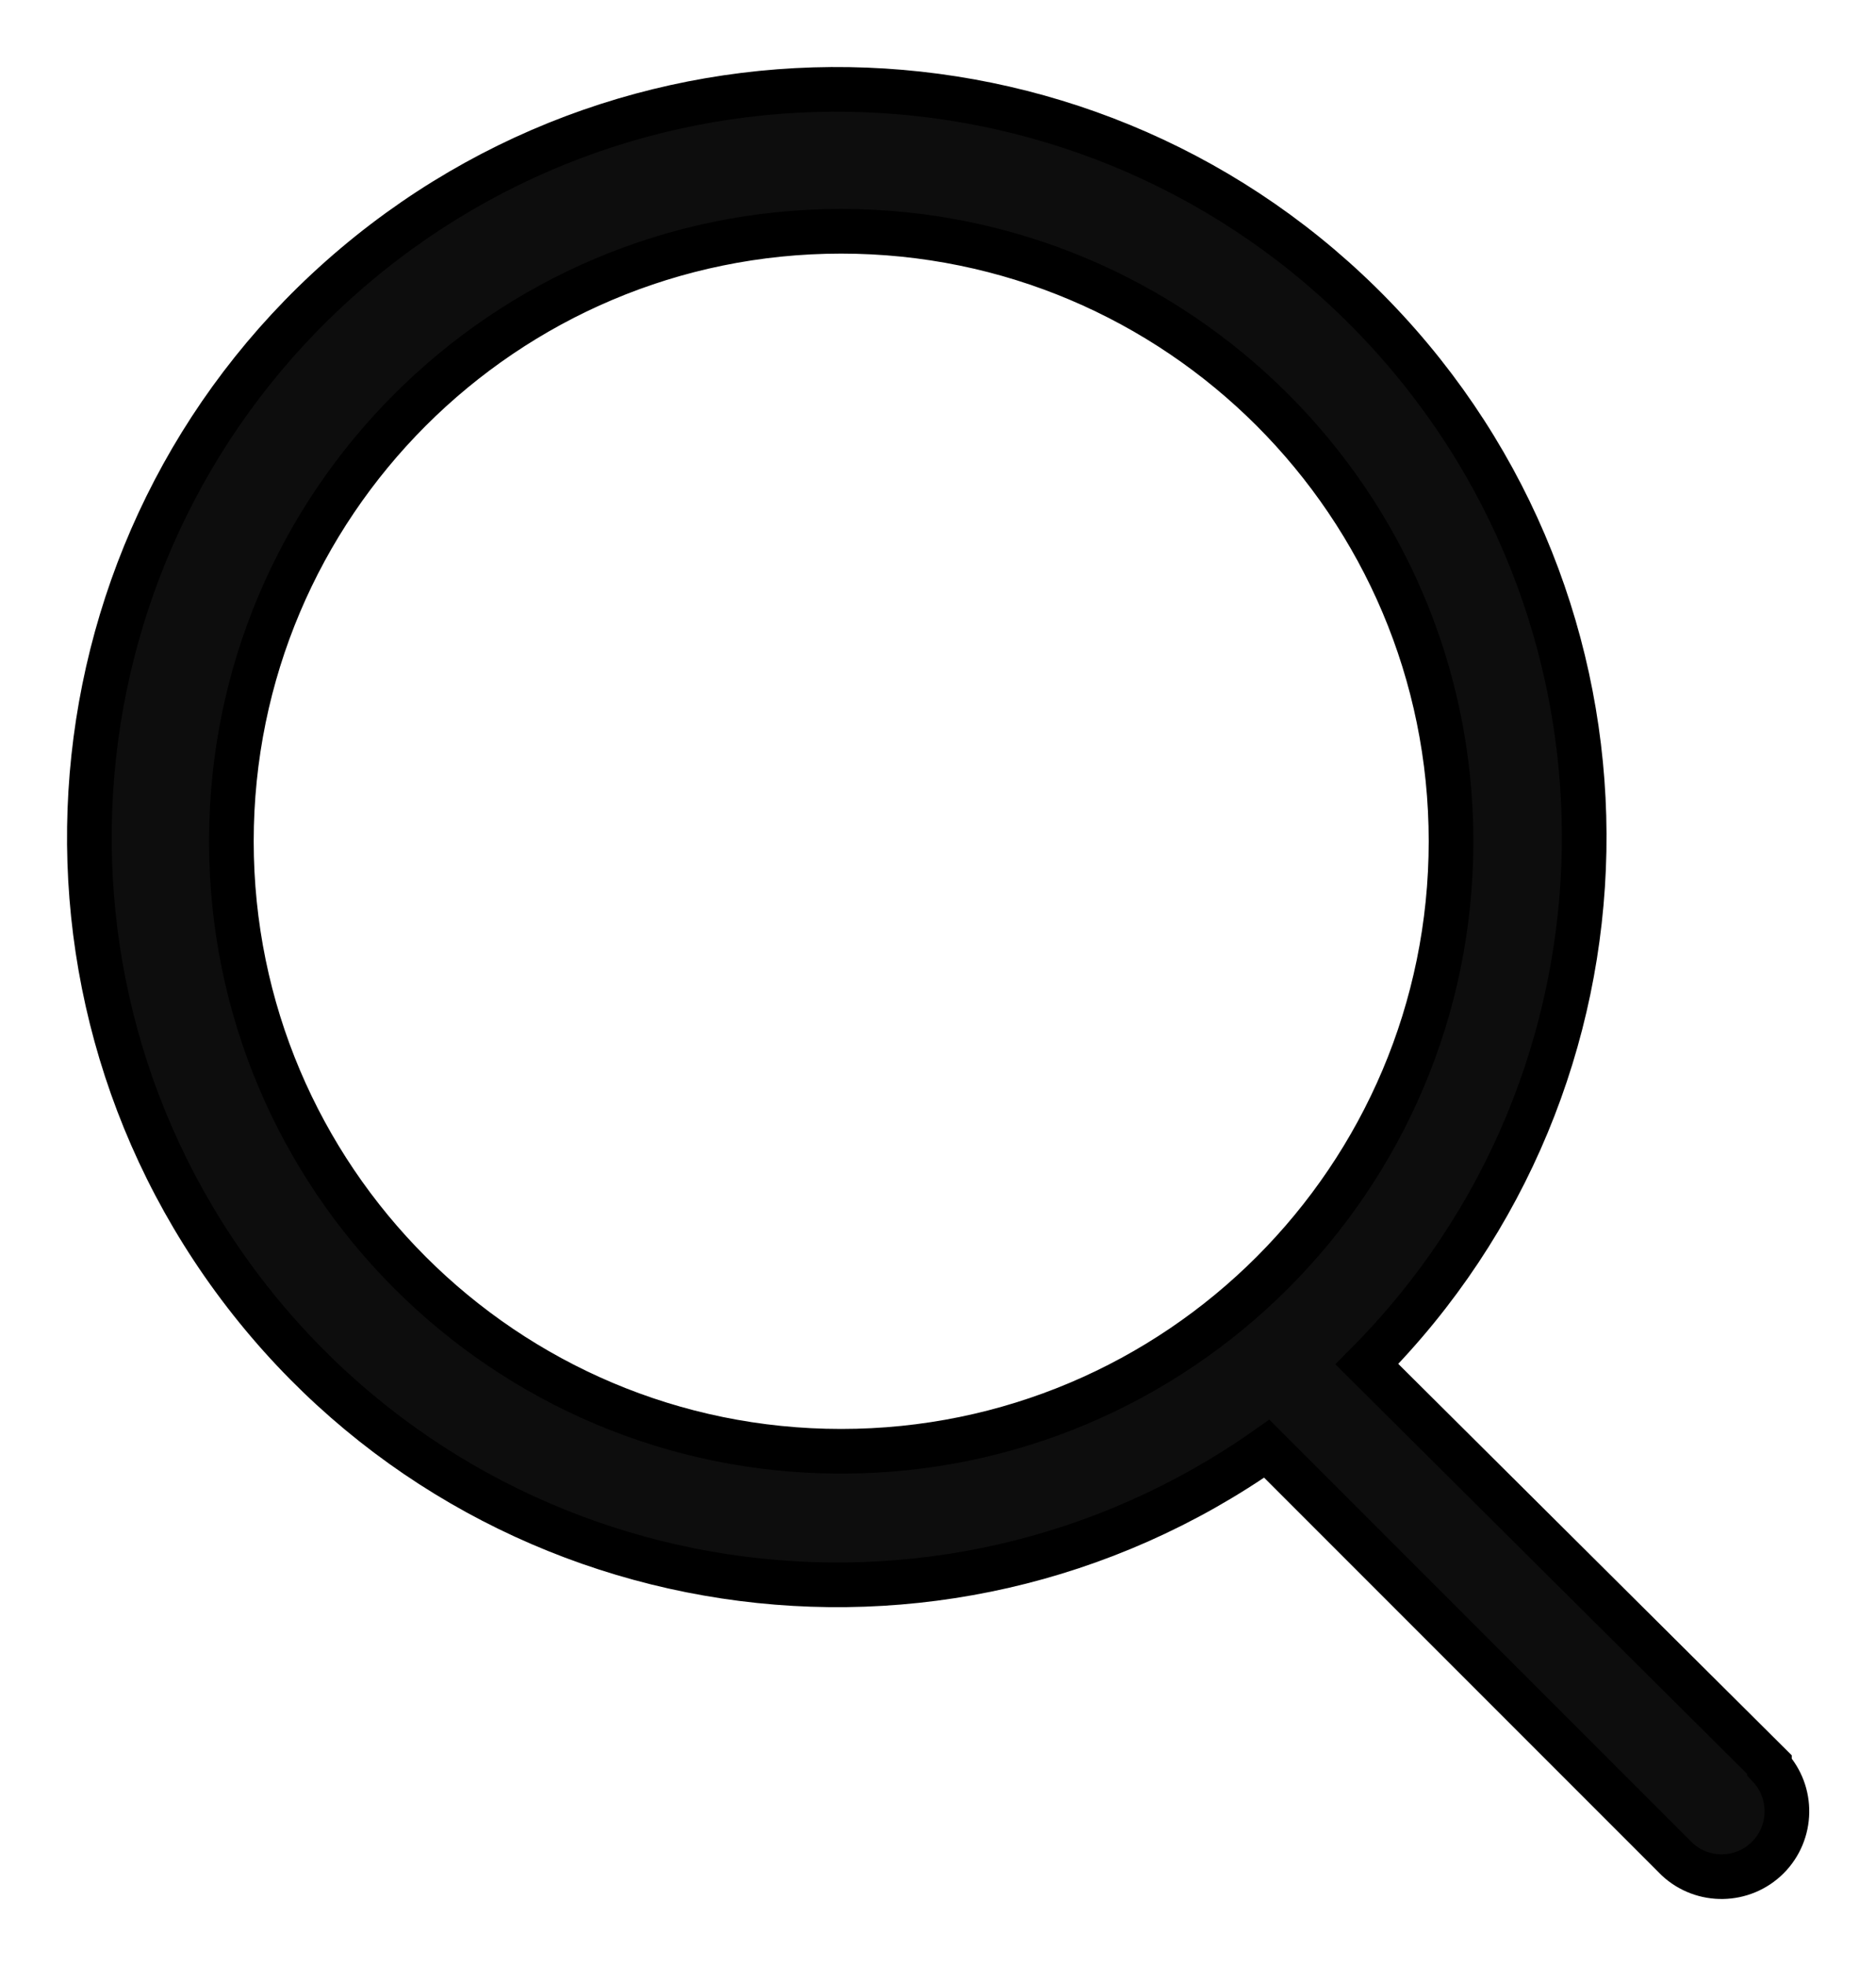 <?xml version="1.0" encoding="UTF-8"?>
<svg width="21px" height="22px" viewBox="0 0 21 22" version="1.1" xmlns="http://www.w3.org/2000/svg" xmlns:xlink="http://www.w3.org/1999/xlink">
    <!-- Generator: Sketch 52.6 (67491) - http://www.bohemiancoding.com/sketch -->
    <title>Search</title>
    <desc>Created with Sketch.</desc>
    <g id="Styles" stroke="none" stroke-width="1" fill="none" fill-rule="evenodd">
        <g id="Buttons" transform="translate(-237, -1546)" fill="#0D0D0D" stroke="#000000" stroke-width="0.5">
            <g id="Search" transform="translate(238, 1547)">
                <path d="M18.807,18.746 L14.301,14.265 C17.458,11.089 17.554,5.99 14.52,2.697 C11.485,-0.596 6.396,-0.916 2.973,1.971 C-0.45,4.859 -0.993,9.929 1.741,13.476 C4.475,17.022 9.517,17.787 13.18,15.211 L17.773,19.804 C18.061,20.072 18.51,20.064 18.789,19.786 C19.067,19.507 19.075,19.058 18.807,18.77 L18.807,18.746 Z M1.59,8.414 C1.59,4.644 4.647,1.588 8.416,1.588 C12.186,1.588 15.243,4.644 15.243,8.414 C15.243,12.184 12.186,15.24 8.416,15.24 C4.647,15.24 1.59,12.184 1.59,8.414 Z" id="Icon"></path>
            </g>
        </g>
    </g>
</svg>